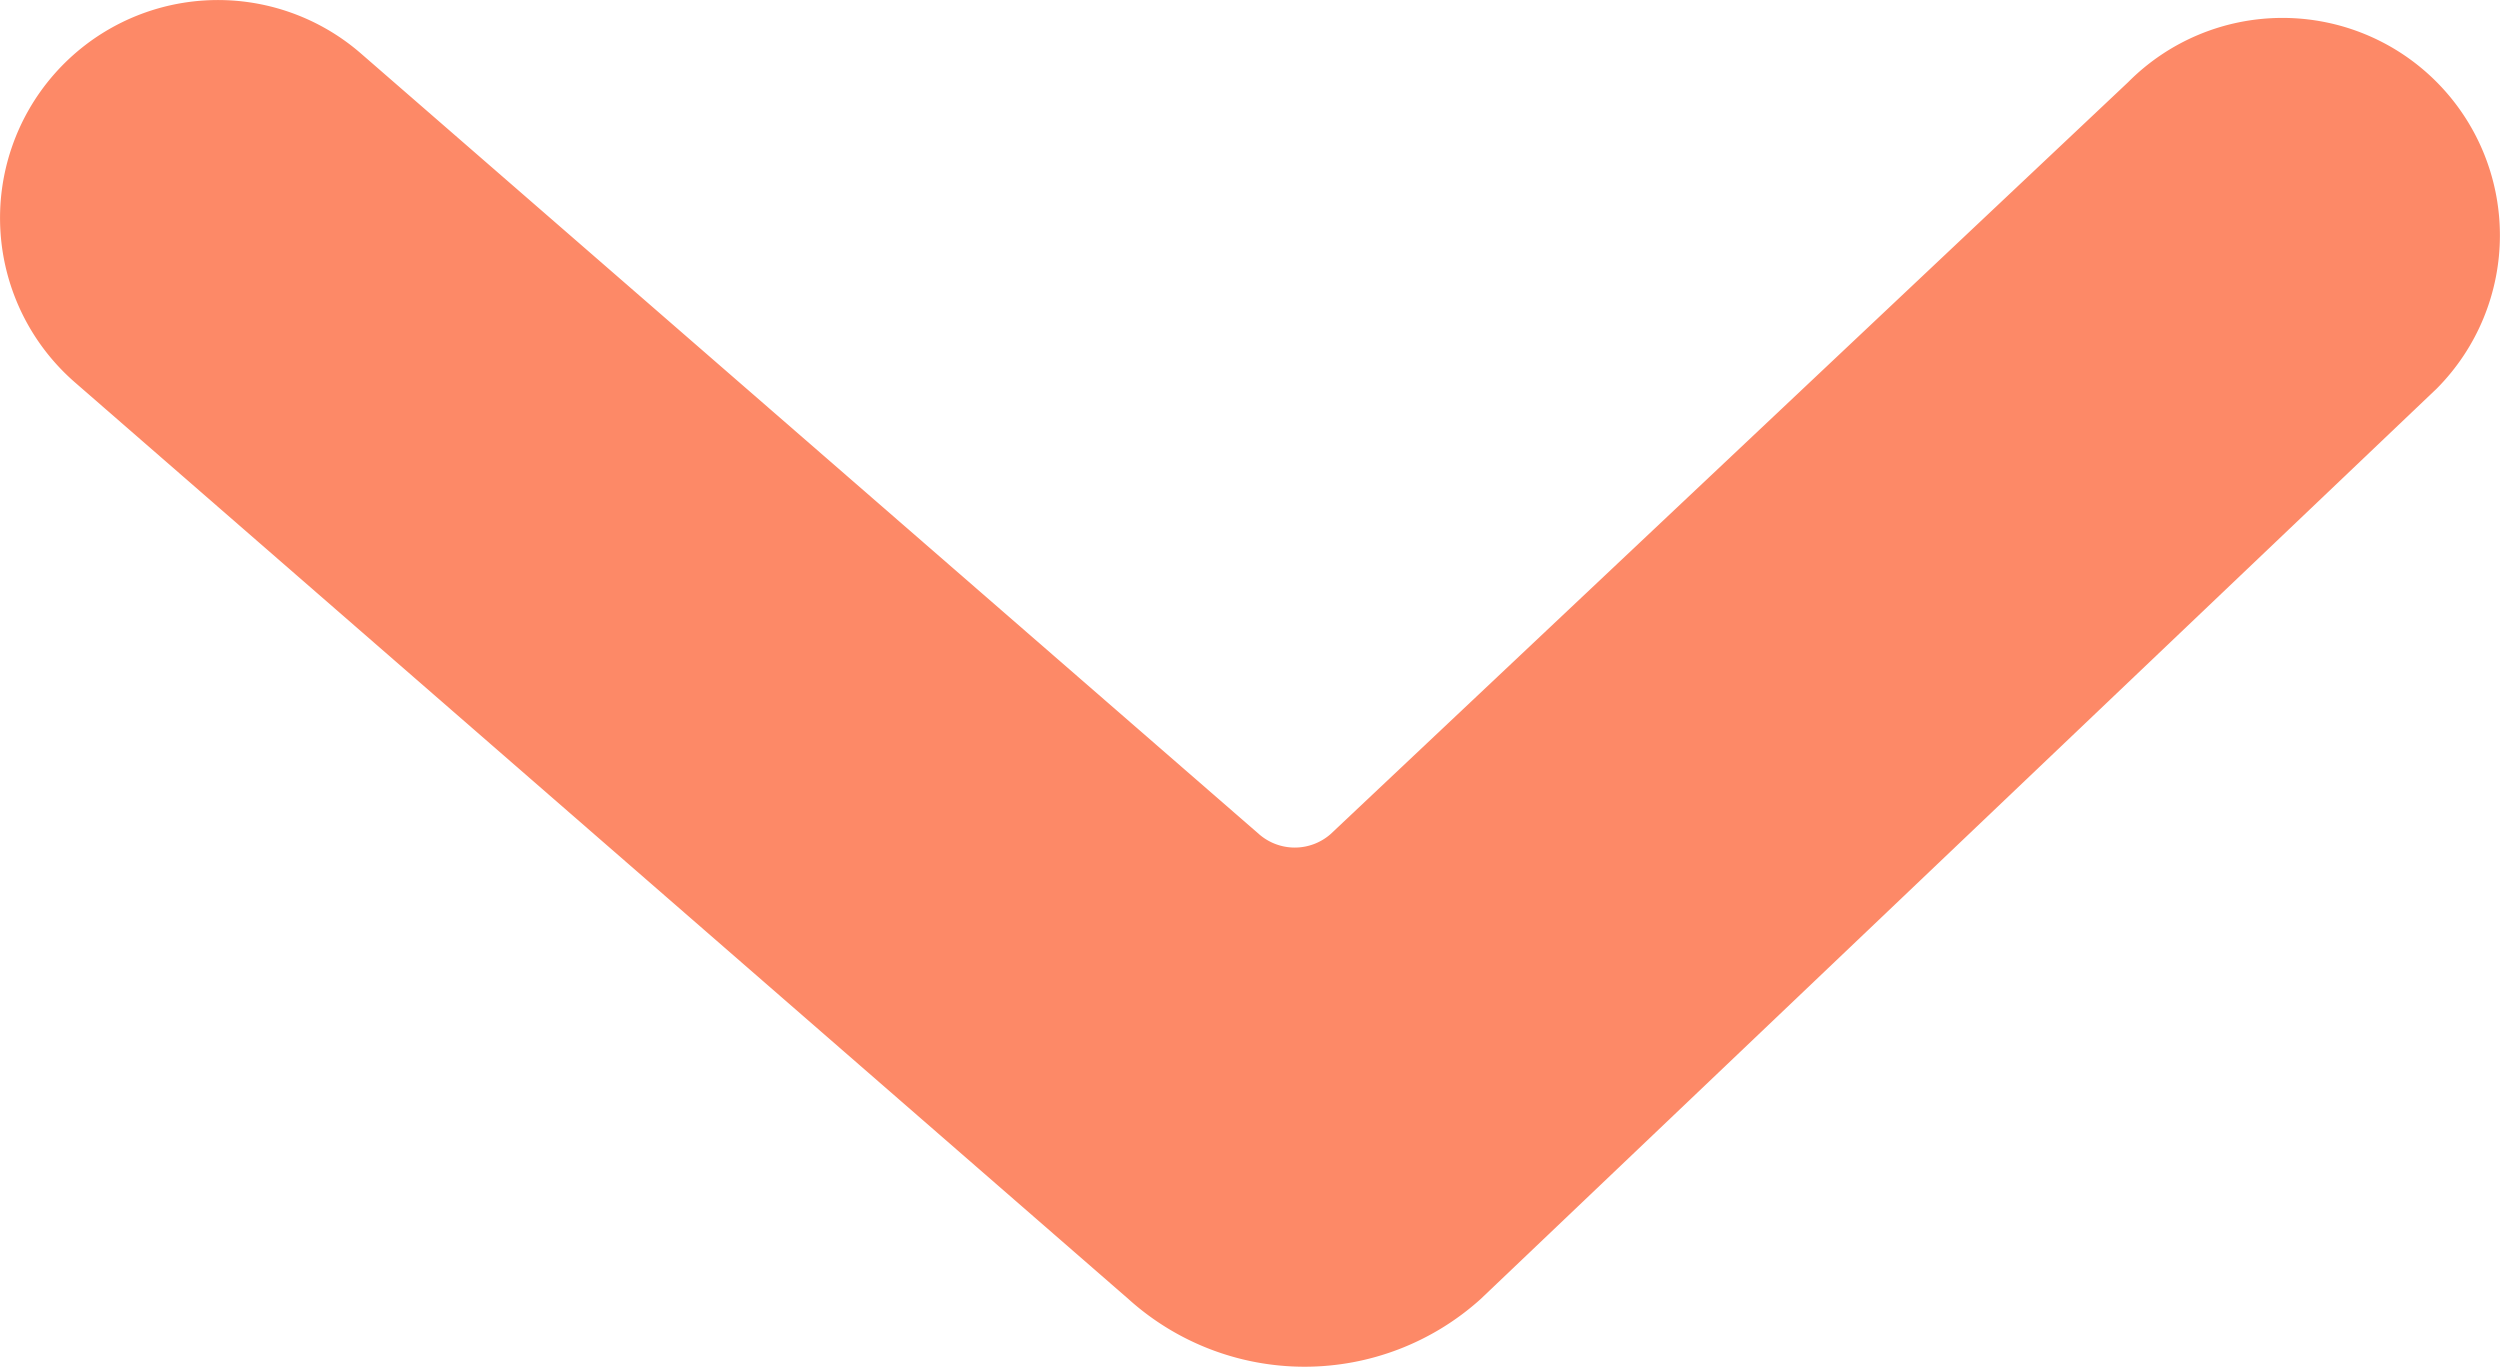 <svg xmlns="http://www.w3.org/2000/svg" width="11.504" height="6.289"
    viewBox="0 0 11.504 6.289">
    <g id="Layer" transform="translate(-6.237 -8.862)">
        <g id="Vrstva_127" data-name="Vrstva 127">
            <path id="Path_125" data-name="Path 125"
                d="M11.43,14.84a1.21,1.21,0,0,0,1.62,0l4.4-4.19a1,1,0,1,0-1.42-1.41L12.36,12.7a.25.25,0,0,1-.33,0L7.9,9.11a1,1,0,0,0-1.32,1.51Z"
                fill="#fd8967" />
        </g>
    </g>
</svg>  